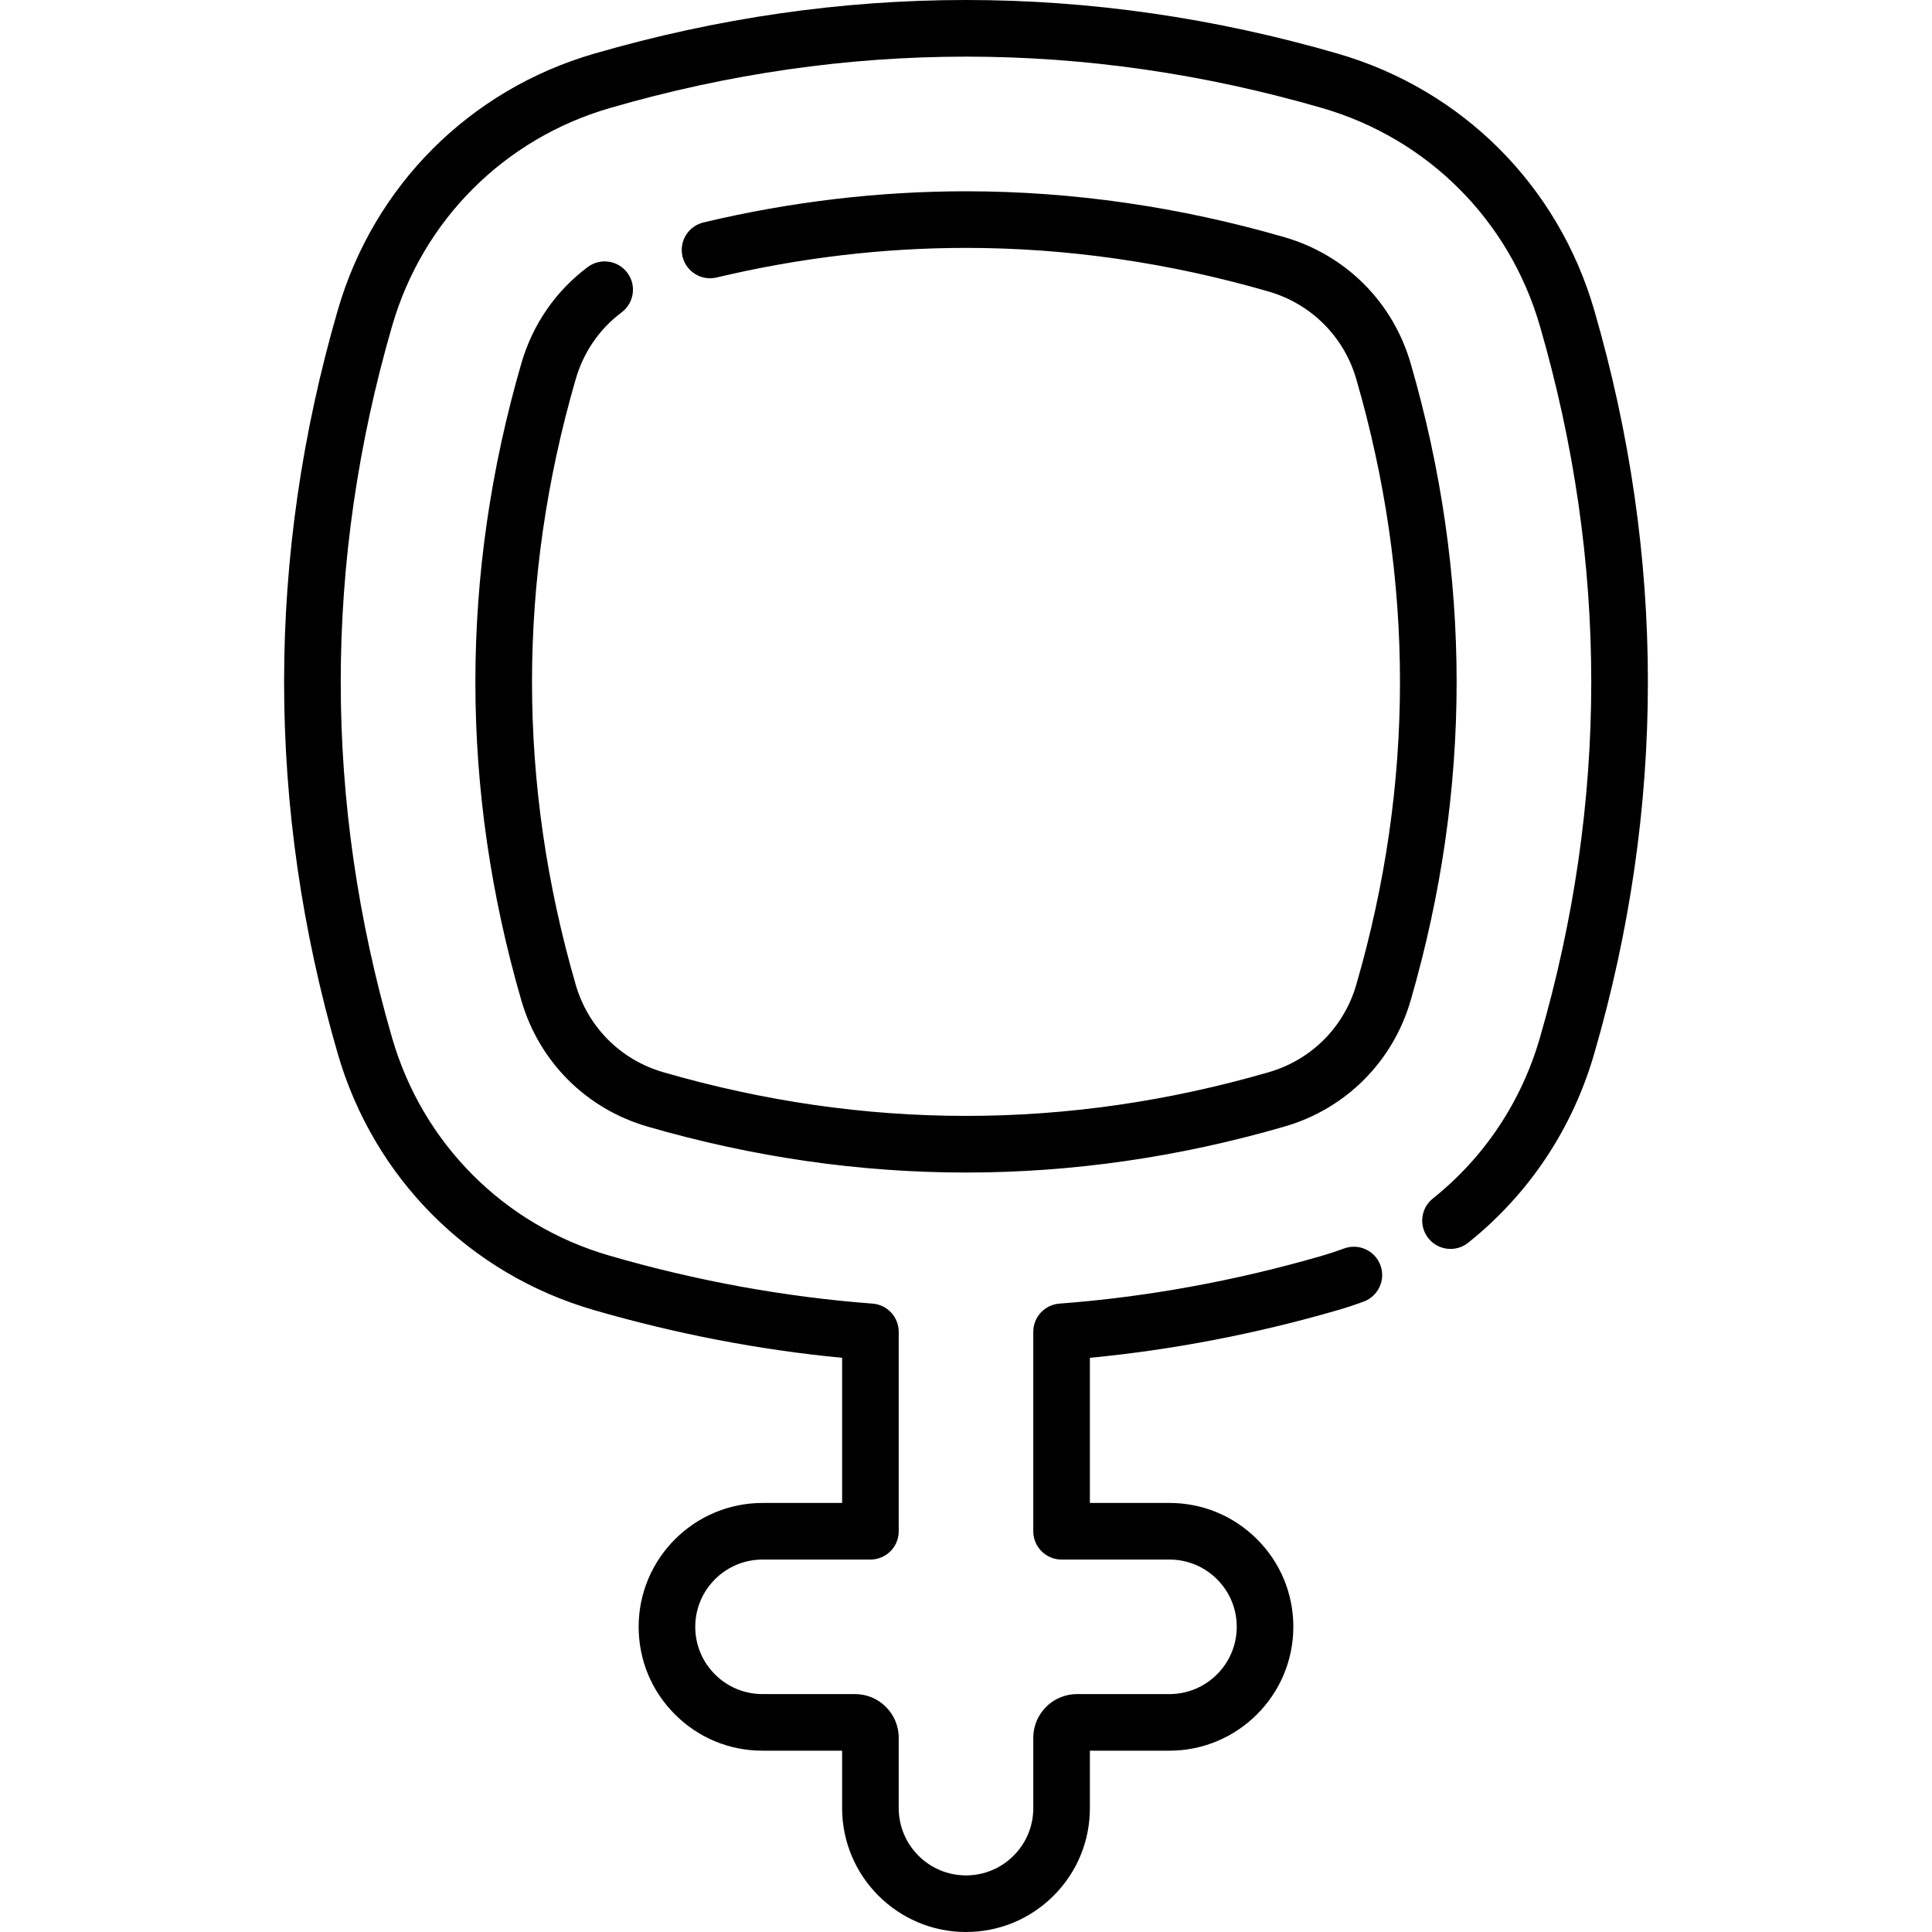 <svg id="Capa_1" enable-background="new 0 0 511.996 511.996" height="512" viewBox="0 0 511.996 511.996" width="512" xmlns="http://www.w3.org/2000/svg"><g><path d="m255.998 511.996c-18.102 0-32.83-14.727-32.83-32.829v-15.22h-21.089c-8.782 0-17.028-3.417-23.219-9.622-6.193-6.18-9.611-14.426-9.611-23.207 0-18.097 14.727-32.82 32.83-32.82h21.089v-38.465c-22.03-2.113-44.17-6.375-65.911-12.692-32.863-9.554-58.189-34.934-67.749-67.892-18.964-65.391-18.96-131.697.01-197.076 9.558-32.977 34.957-58.381 67.942-67.952 65.386-18.961 131.691-18.962 197.076 0 32.986 9.571 58.385 34.974 67.943 67.954 18.971 65.383 18.971 131.689 0 197.074-5.773 19.927-17.323 37.249-33.402 50.089-3.237 2.586-7.956 2.057-10.54-1.18-2.585-3.237-2.057-7.956 1.18-10.54 13.644-10.897 23.449-25.608 28.356-42.546 18.168-62.615 18.168-126.108.001-188.72-8.12-28.017-29.696-49.596-57.716-57.726-62.612-18.157-126.106-18.157-188.718 0-28.019 8.13-49.594 29.709-57.714 57.724-18.167 62.608-18.17 126.102-.011 188.72 8.121 27.997 29.627 49.554 57.53 57.666 23.029 6.691 46.51 10.975 69.789 12.733 3.912.295 6.935 3.556 6.935 7.479v52.849c0 4.142-3.358 7.5-7.5 7.5h-28.589c-9.831 0-17.83 7.994-17.83 17.82 0 4.768 1.853 9.243 5.218 12.601 3.368 3.376 7.844 5.229 12.612 5.229h24.509c6.385 0 11.58 5.195 11.58 11.58v18.64c0 9.831 7.998 17.83 17.83 17.83 4.761 0 9.238-1.855 12.607-5.223 3.37-3.363 5.223-7.838 5.223-12.606v-18.64c0-6.385 5.195-11.58 11.58-11.58h24.509c9.831 0 17.83-7.998 17.83-17.83 0-4.762-1.853-9.234-5.218-12.591-3.373-3.374-7.851-5.229-12.612-5.229h-28.589c-4.142 0-7.5-3.358-7.5-7.5v-52.849c0-3.924 3.024-7.184 6.936-7.479 23.188-1.746 46.602-6.014 69.593-12.684 1.917-.553 3.873-1.198 5.826-1.921 3.881-1.438 8.198.545 9.637 4.43 1.438 3.884-.545 8.199-4.43 9.637-2.297.851-4.607 1.612-6.866 2.263-21.685 6.292-43.755 10.536-65.697 12.638v38.464h21.089c8.768 0 17.012 3.415 23.213 9.617 6.199 6.186 9.617 14.428 9.617 23.203 0 18.102-14.727 32.829-32.829 32.829h-21.089v15.22c0 8.781-3.417 17.027-9.622 23.219-6.197 6.196-14.441 9.611-23.209 9.611zm.001-201.265c-28.212.001-56.414-4.062-84.428-12.188-16.215-4.7-28.703-17.188-33.404-33.404-16.251-56.021-16.251-112.833 0-168.855 2.988-10.302 9.064-19.122 17.57-25.508 3.312-2.487 8.014-1.817 10.501 1.495s1.817 8.014-1.496 10.501c-5.886 4.418-10.094 10.536-12.169 17.691-15.447 53.25-15.447 107.249 0 160.498 3.261 11.251 11.925 19.914 23.174 23.175 53.251 15.447 107.25 15.447 160.5 0 11.251-3.261 19.915-11.925 23.175-23.175 15.447-53.251 15.447-107.25 0-160.5-3.261-11.249-11.926-19.917-23.179-23.187-26.508-7.685-53.508-11.582-80.246-11.582-22.002 0-44.238 2.64-66.091 7.846-4.028.96-8.074-1.528-9.034-5.558-.96-4.029 1.528-8.074 5.558-9.034 22.99-5.477 46.396-8.254 69.567-8.254 28.151 0 56.557 4.097 84.427 12.177 16.22 4.714 28.706 17.205 33.405 33.415 16.251 56.021 16.251 112.832 0 168.855-4.7 16.215-17.188 28.703-33.405 33.403-28.006 8.125-56.22 12.188-84.425 12.189z"/></g></svg>